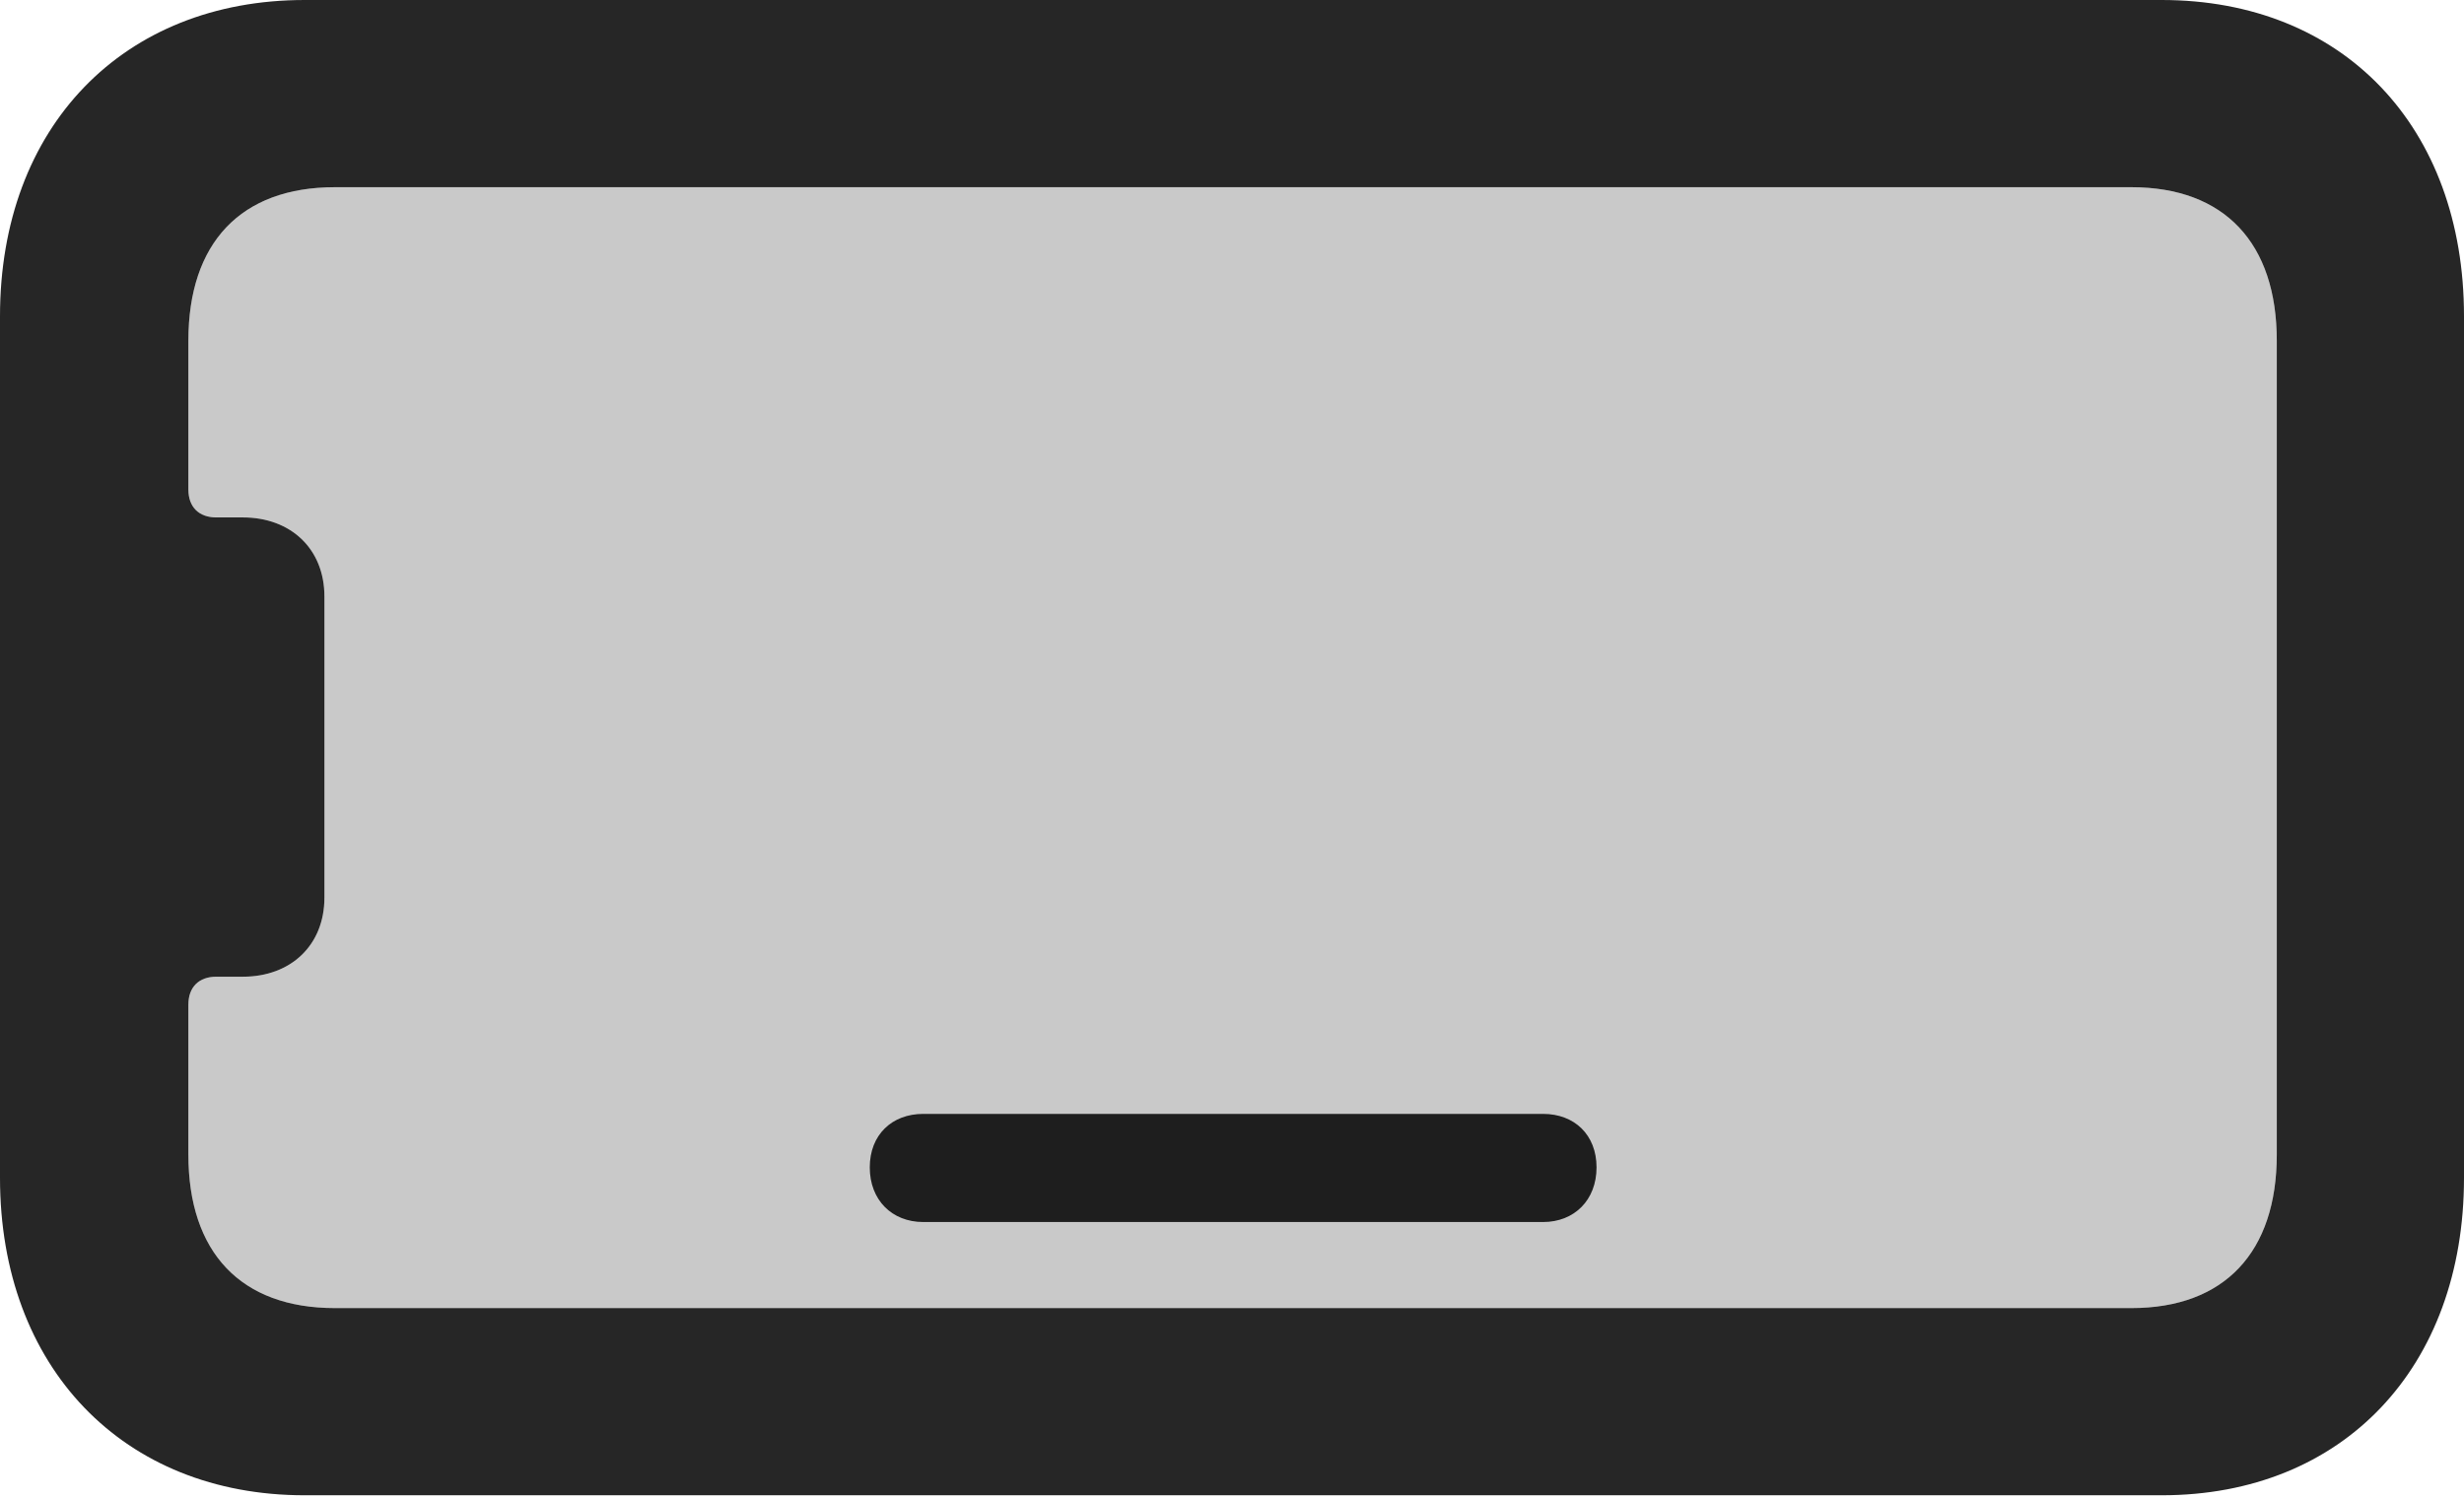 <?xml version="1.0" encoding="UTF-8"?>
<!--Generator: Apple Native CoreSVG 232.5-->
<!DOCTYPE svg
PUBLIC "-//W3C//DTD SVG 1.1//EN"
       "http://www.w3.org/Graphics/SVG/1.1/DTD/svg11.dtd">
<svg version="1.1" xmlns="http://www.w3.org/2000/svg" xmlns:xlink="http://www.w3.org/1999/xlink" width="103.467" height="62.94">
 <g>
  <rect height="62.94" opacity="0" width="103.467" x="0" y="0"/>
  <path d="M95.606 48.486C95.606 52.588 93.408 54.932 89.502 54.932L14.062 54.932C10.107 54.932 7.91 52.588 7.91 48.486L7.91 42.188C7.91 41.455 8.35 41.016 9.082 41.016L10.205 41.016C12.207 41.016 13.623 39.697 13.623 37.695L13.623 25.049C13.623 23.047 12.207 21.729 10.205 21.729L9.082 21.729C8.35 21.729 7.91 21.289 7.91 20.557L7.91 14.307C7.91 10.205 10.107 7.861 14.062 7.861L89.502 7.861C93.408 7.861 95.606 10.205 95.606 14.307Z" fill="#000000" fill-opacity="0.212"/>
  <path d="M103.467 49.463L103.467 13.281C103.467 5.322 98.389 0 90.772 0L12.793 0C5.176 0 0 5.322 0 13.281L0 49.463C0 57.422 5.176 62.793 12.793 62.793L90.772 62.793C98.389 62.793 103.467 57.422 103.467 49.463ZM95.606 48.486C95.606 52.588 93.408 54.932 89.502 54.932L14.062 54.932C10.107 54.932 7.91 52.588 7.91 48.486L7.91 42.188C7.91 41.455 8.35 41.016 9.082 41.016L10.205 41.016C12.207 41.016 13.623 39.697 13.623 37.695L13.623 25.049C13.623 23.047 12.207 21.729 10.205 21.729L9.082 21.729C8.35 21.729 7.91 21.289 7.91 20.557L7.91 14.307C7.91 10.205 10.107 7.861 14.062 7.861L89.502 7.861C93.408 7.861 95.606 10.205 95.606 14.307ZM38.77 51.318L64.795 51.318C66.113 51.318 67.041 50.391 67.041 49.023C67.041 47.656 66.113 46.777 64.795 46.777L38.77 46.777C37.451 46.777 36.523 47.656 36.523 49.023C36.523 50.391 37.451 51.318 38.77 51.318Z" fill="#000000" fill-opacity="0.85"/>
 </g>
</svg>

